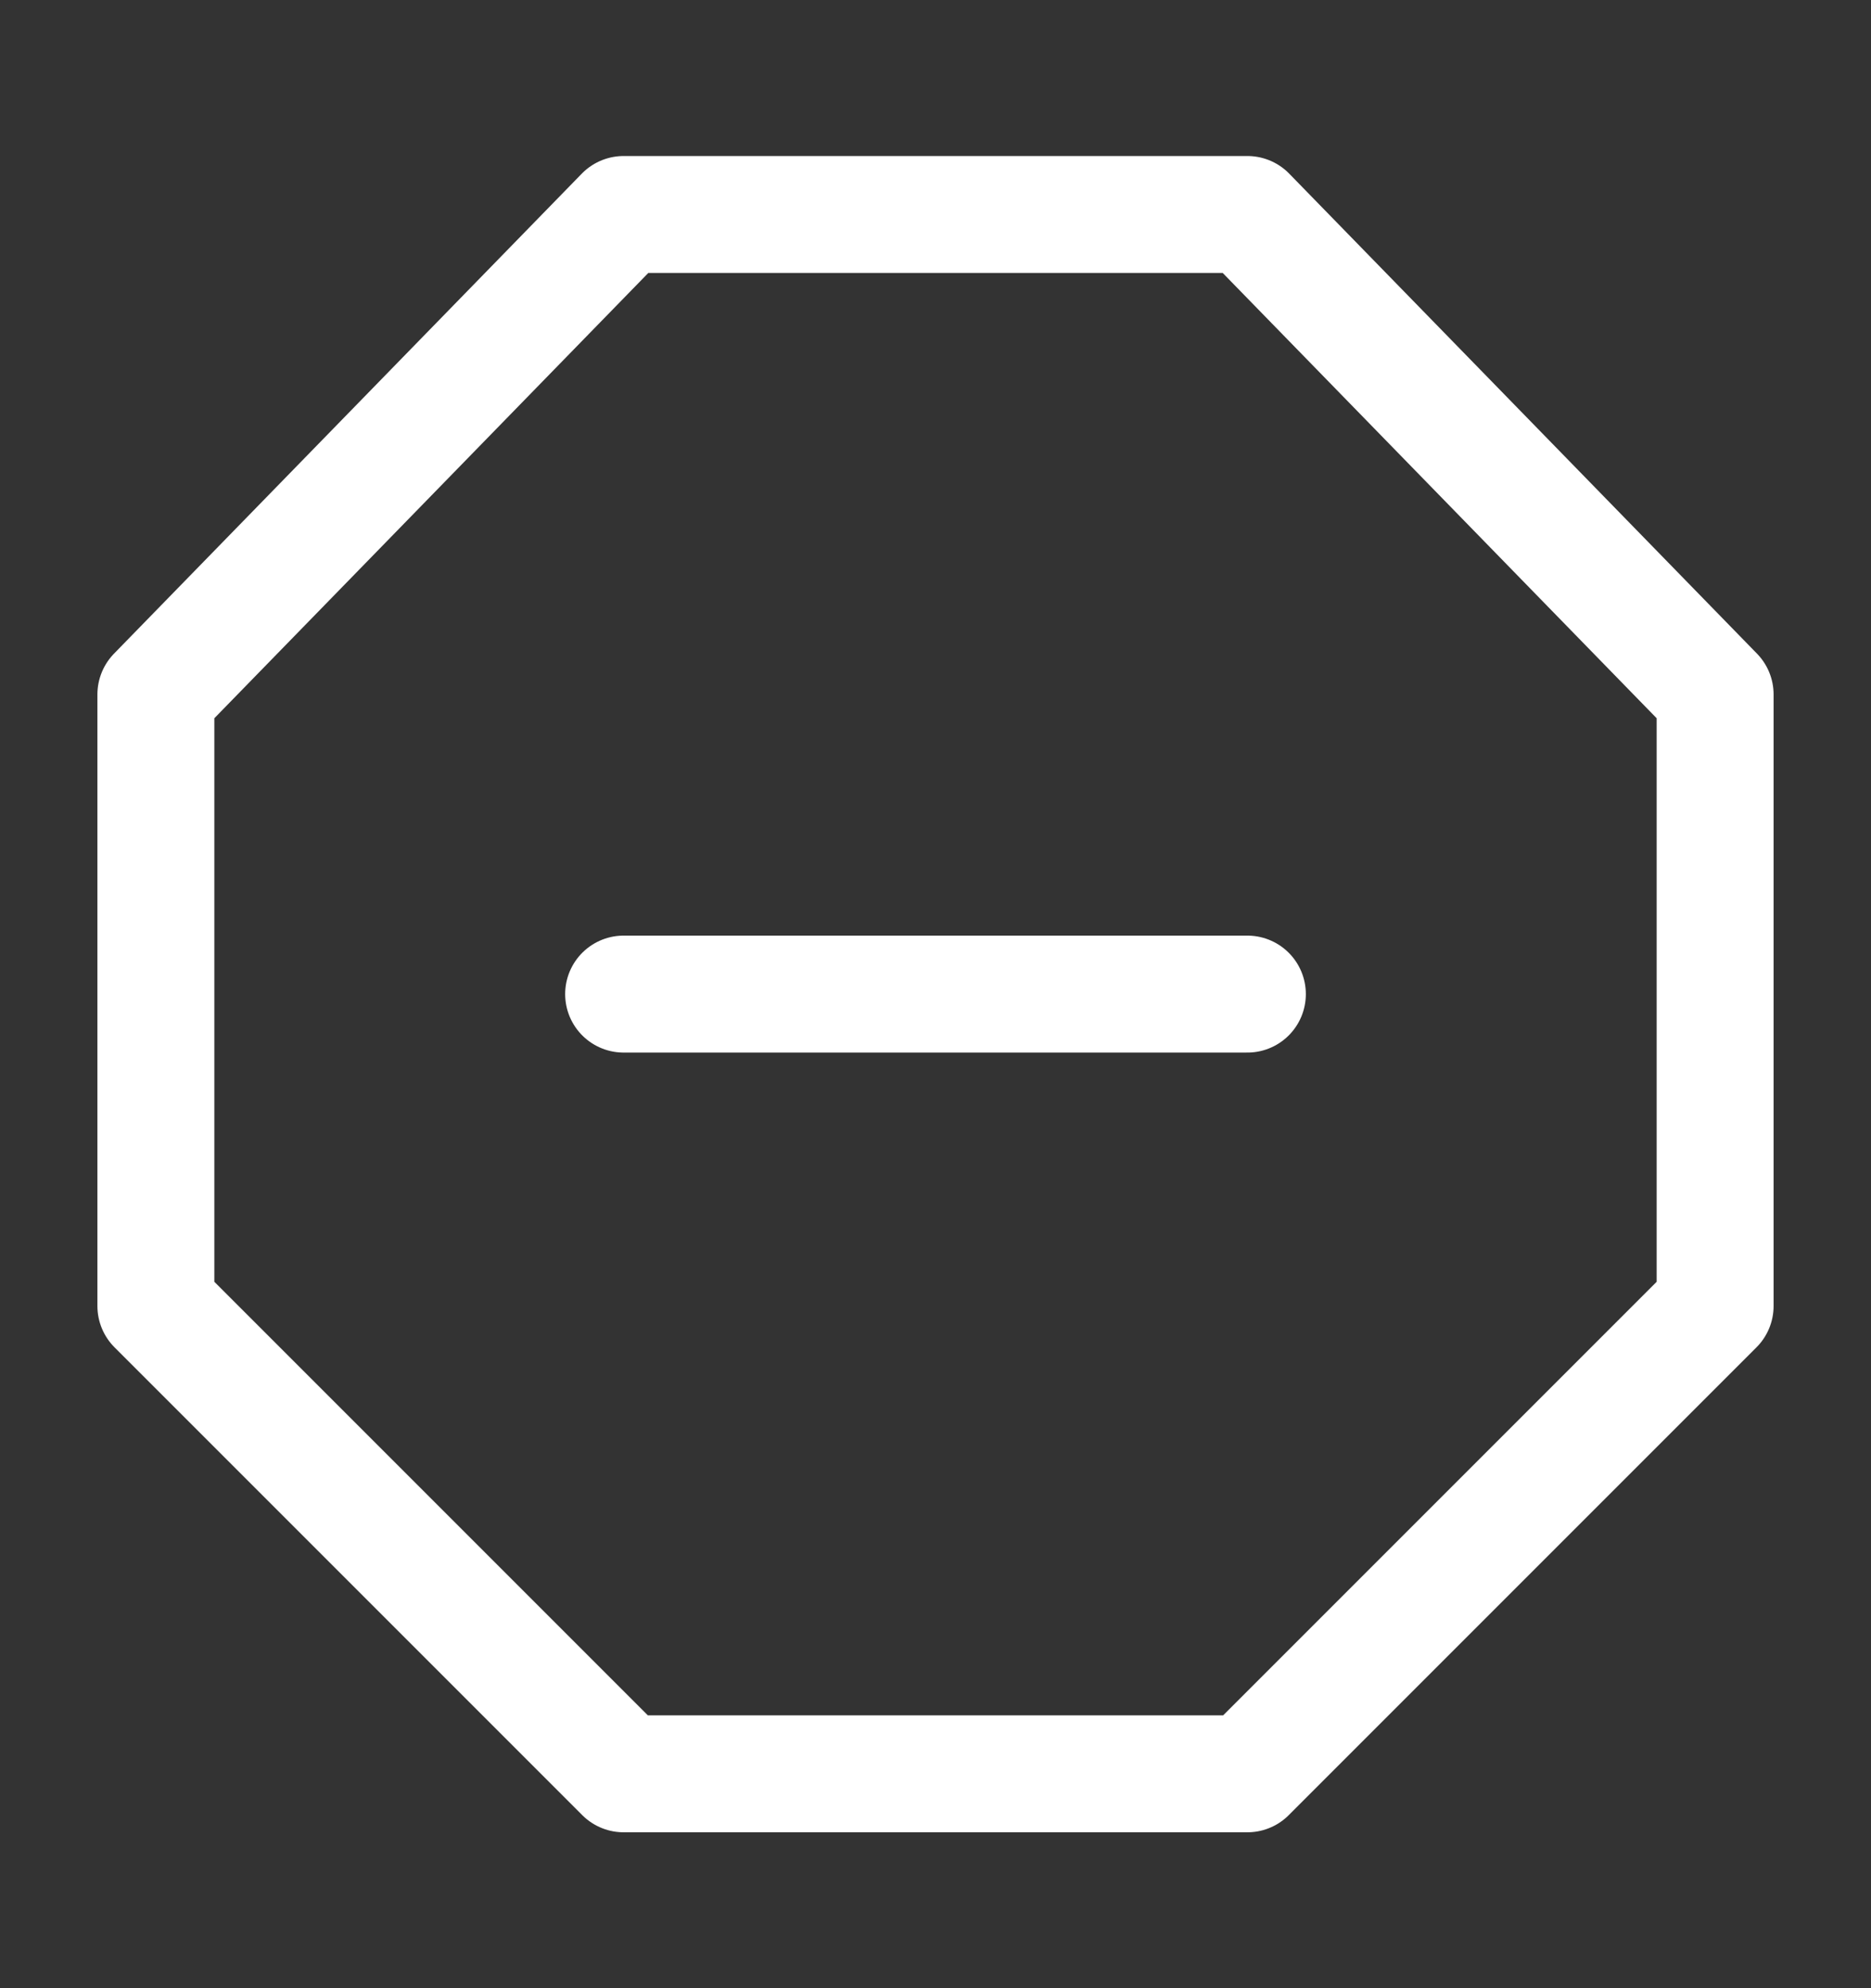﻿<svg width="16" height="17" viewBox="0 0 16 17" fill="none" xmlns="http://www.w3.org/2000/svg">
<rect x="0" y="0" width="16" height="17" fill="#333333" stroke="none"/>
<path d="M5.333 1.834L1.333 5.938V11.167L5.333 15.167H10.667L14.667 11.167V5.938L10.667 1.834H5.333Z" stroke="white" stroke-linecap="round" stroke-linejoin="round"/>
<path d="M10.667 8.5H5.333" stroke="white" stroke-linecap="round"/>
</svg>
